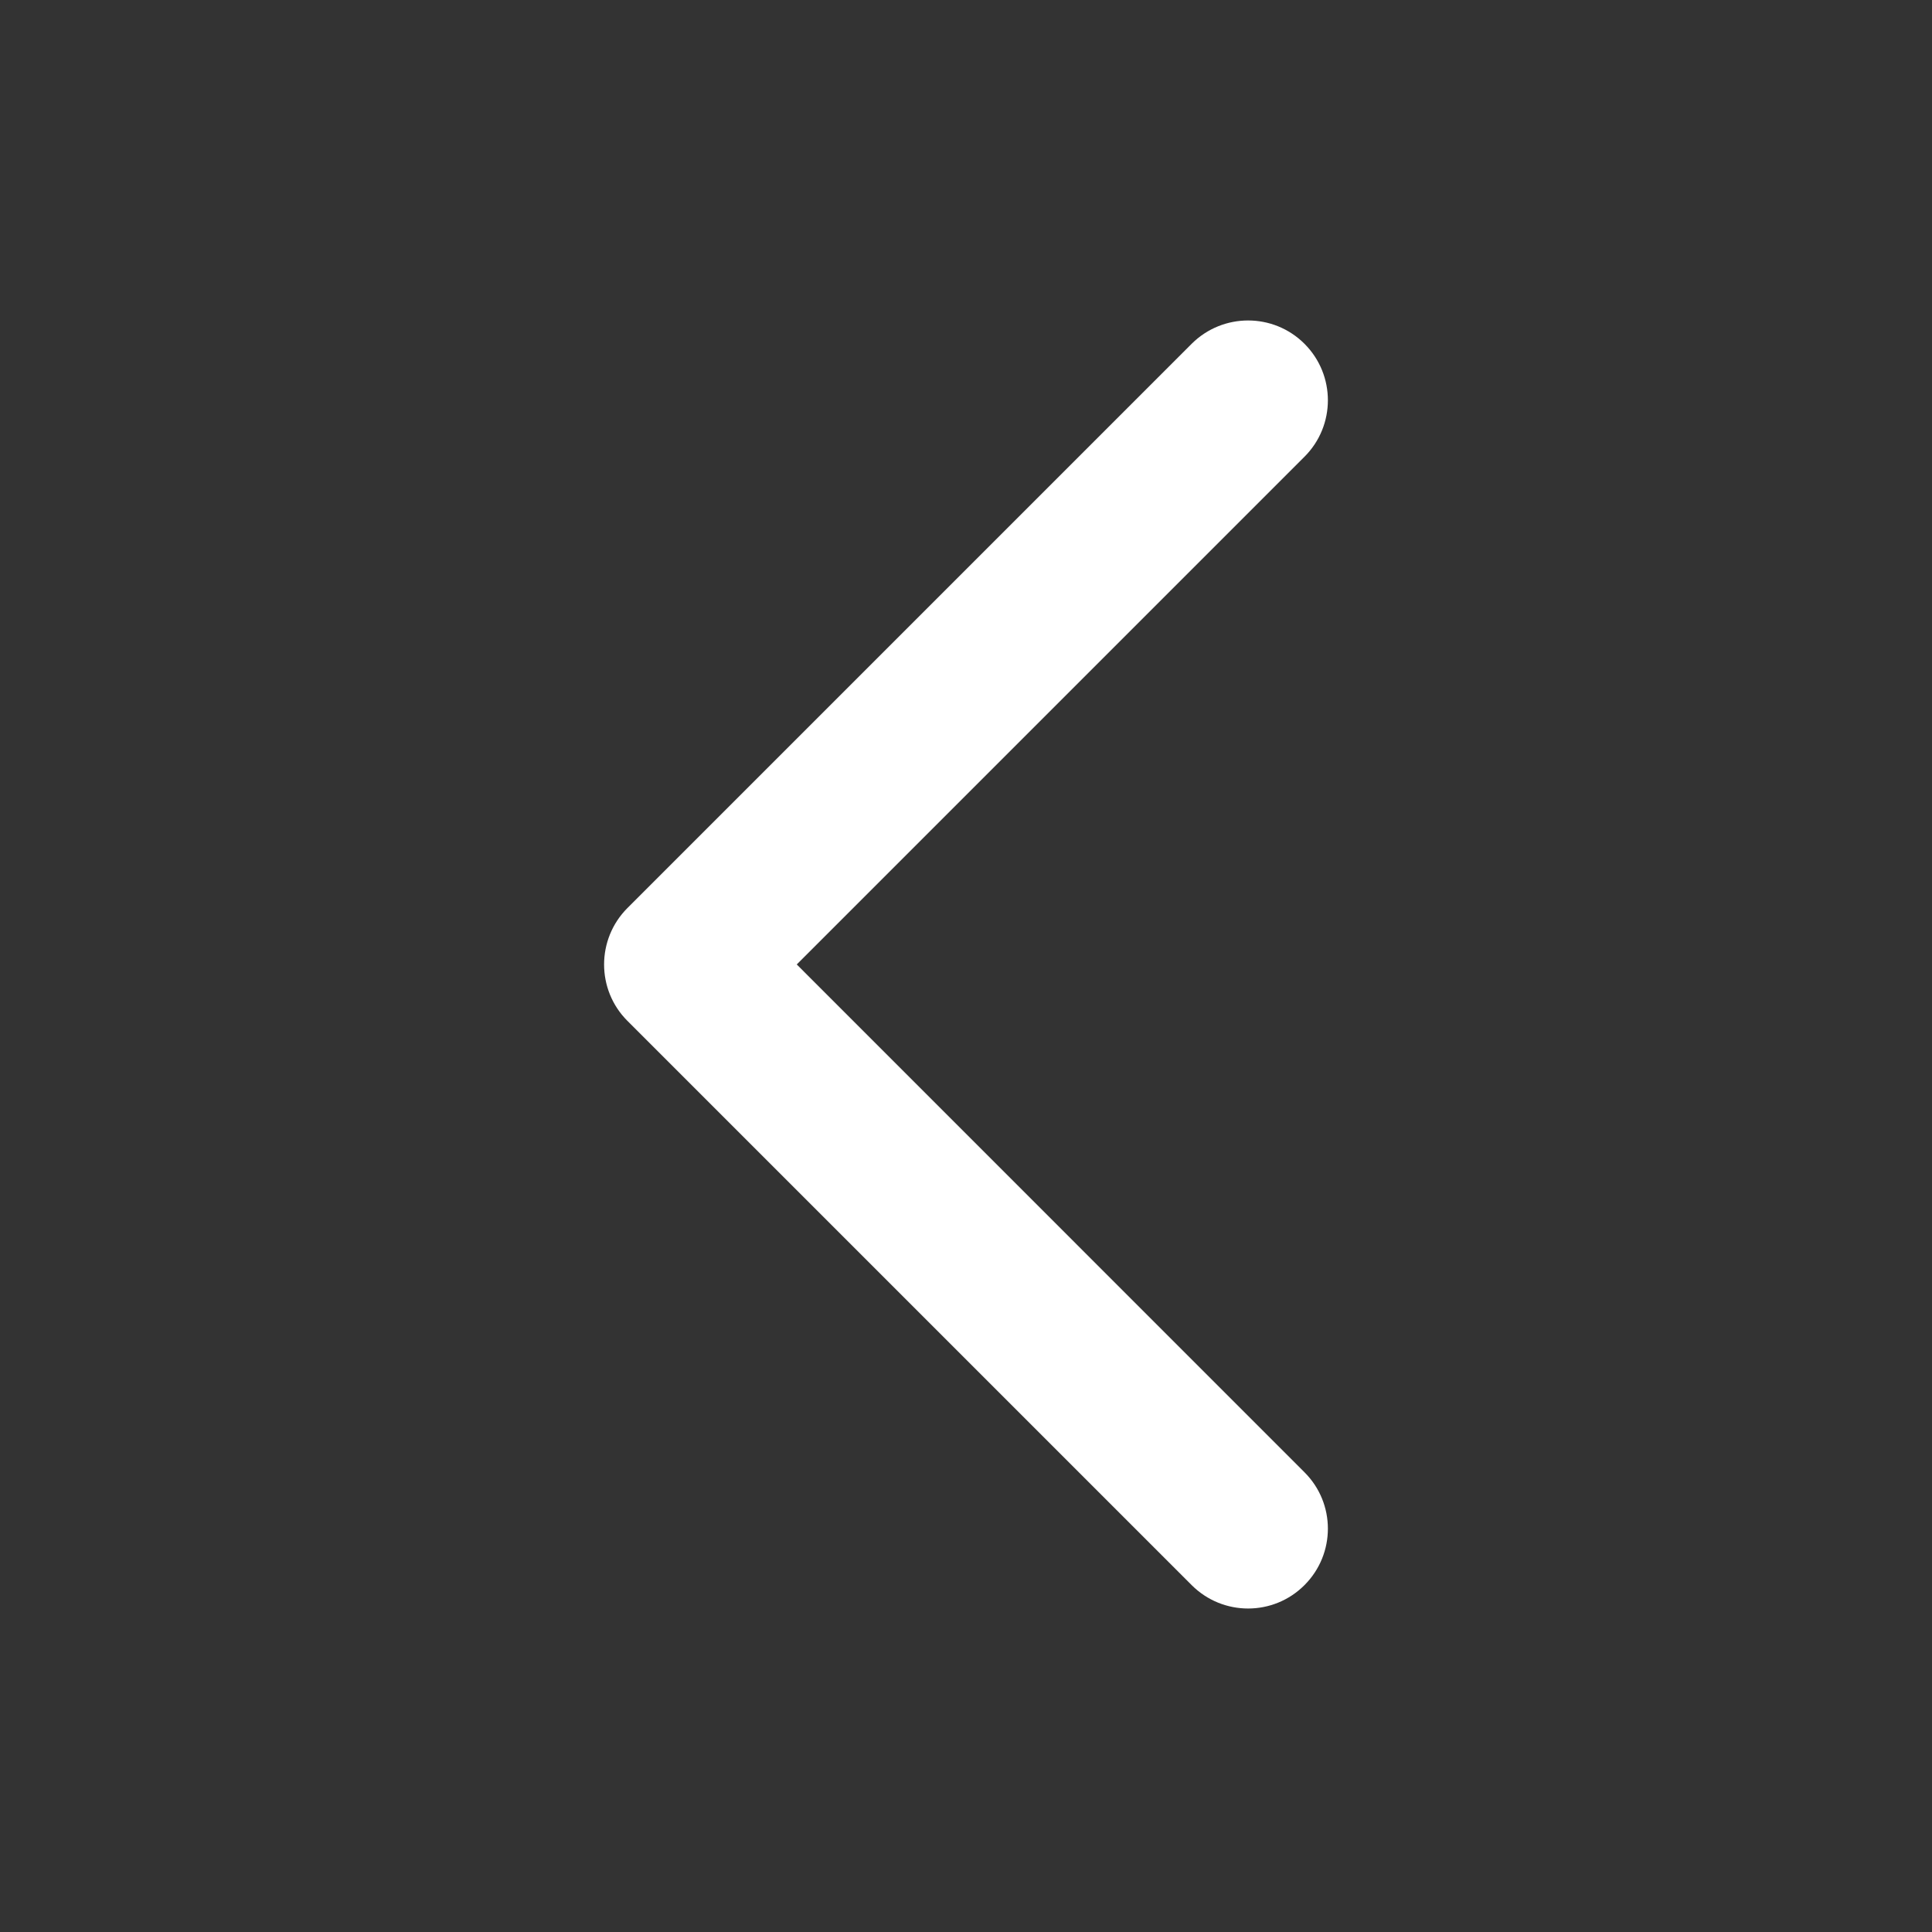 <svg width="20" height="20" viewBox="0 0 20 20" fill="none" xmlns="http://www.w3.org/2000/svg">
<rect x="0" y="0" width="20" height="20" fill="#333333" stroke="none"/>
<path fill-rule="evenodd" clip-rule="evenodd" d="M13.504 16.409C13.827 16.086 13.827 15.563 13.504 15.241L8.248 9.984L13.504 4.728C13.827 4.405 13.827 3.882 13.504 3.559C13.182 3.237 12.659 3.237 12.336 3.559L6.495 9.4C6.173 9.723 6.173 10.246 6.495 10.568L12.336 16.409C12.659 16.732 13.182 16.732 13.504 16.409Z" fill="white"/>
</svg>
